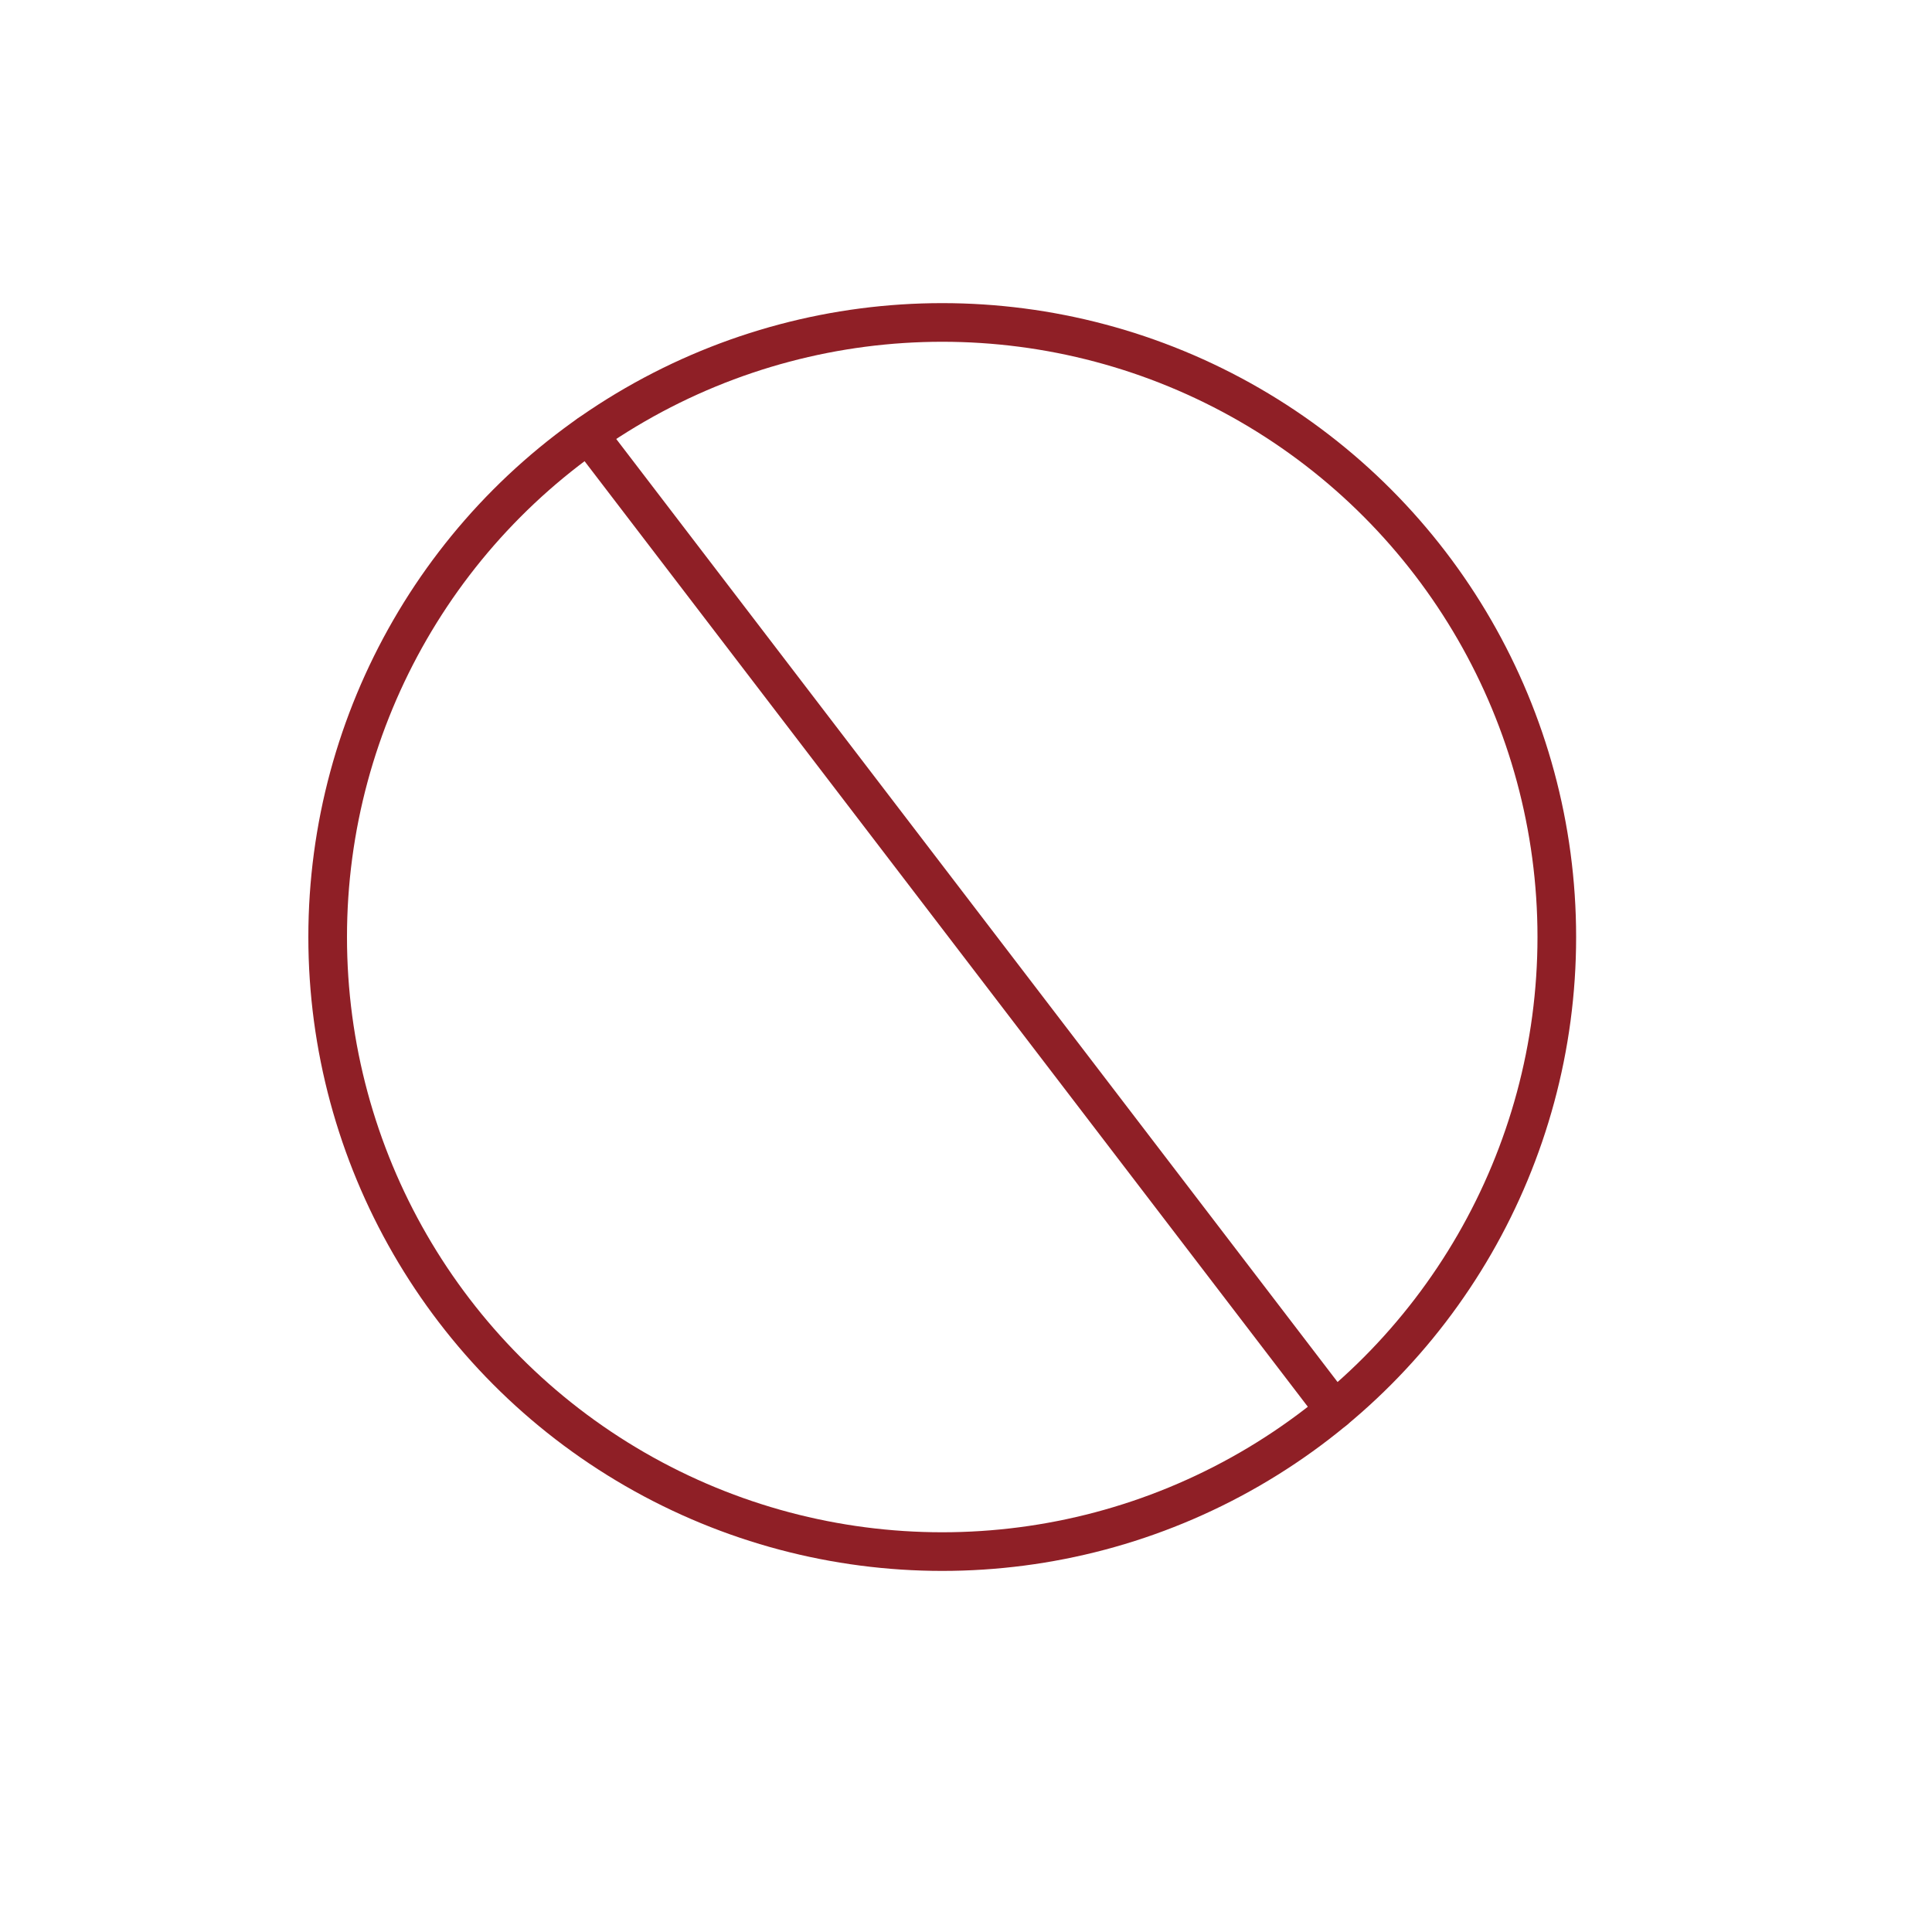 <svg id="Capa_1" data-name="Capa 1" xmlns="http://www.w3.org/2000/svg" viewBox="0 0 100 100"><defs><style>.cls-1{fill:none;stroke:#8f1f26;stroke-linecap:round;stroke-linejoin:round;stroke-width:2px;}</style></defs><title>Mesa de trabajo 1 copia 57</title><circle class="cls-1" cx="48.77" cy="48.5" r="31.81"/><line class="cls-1" x1="30.46" y1="22.49" x2="69.08" y2="72.98"/></svg>